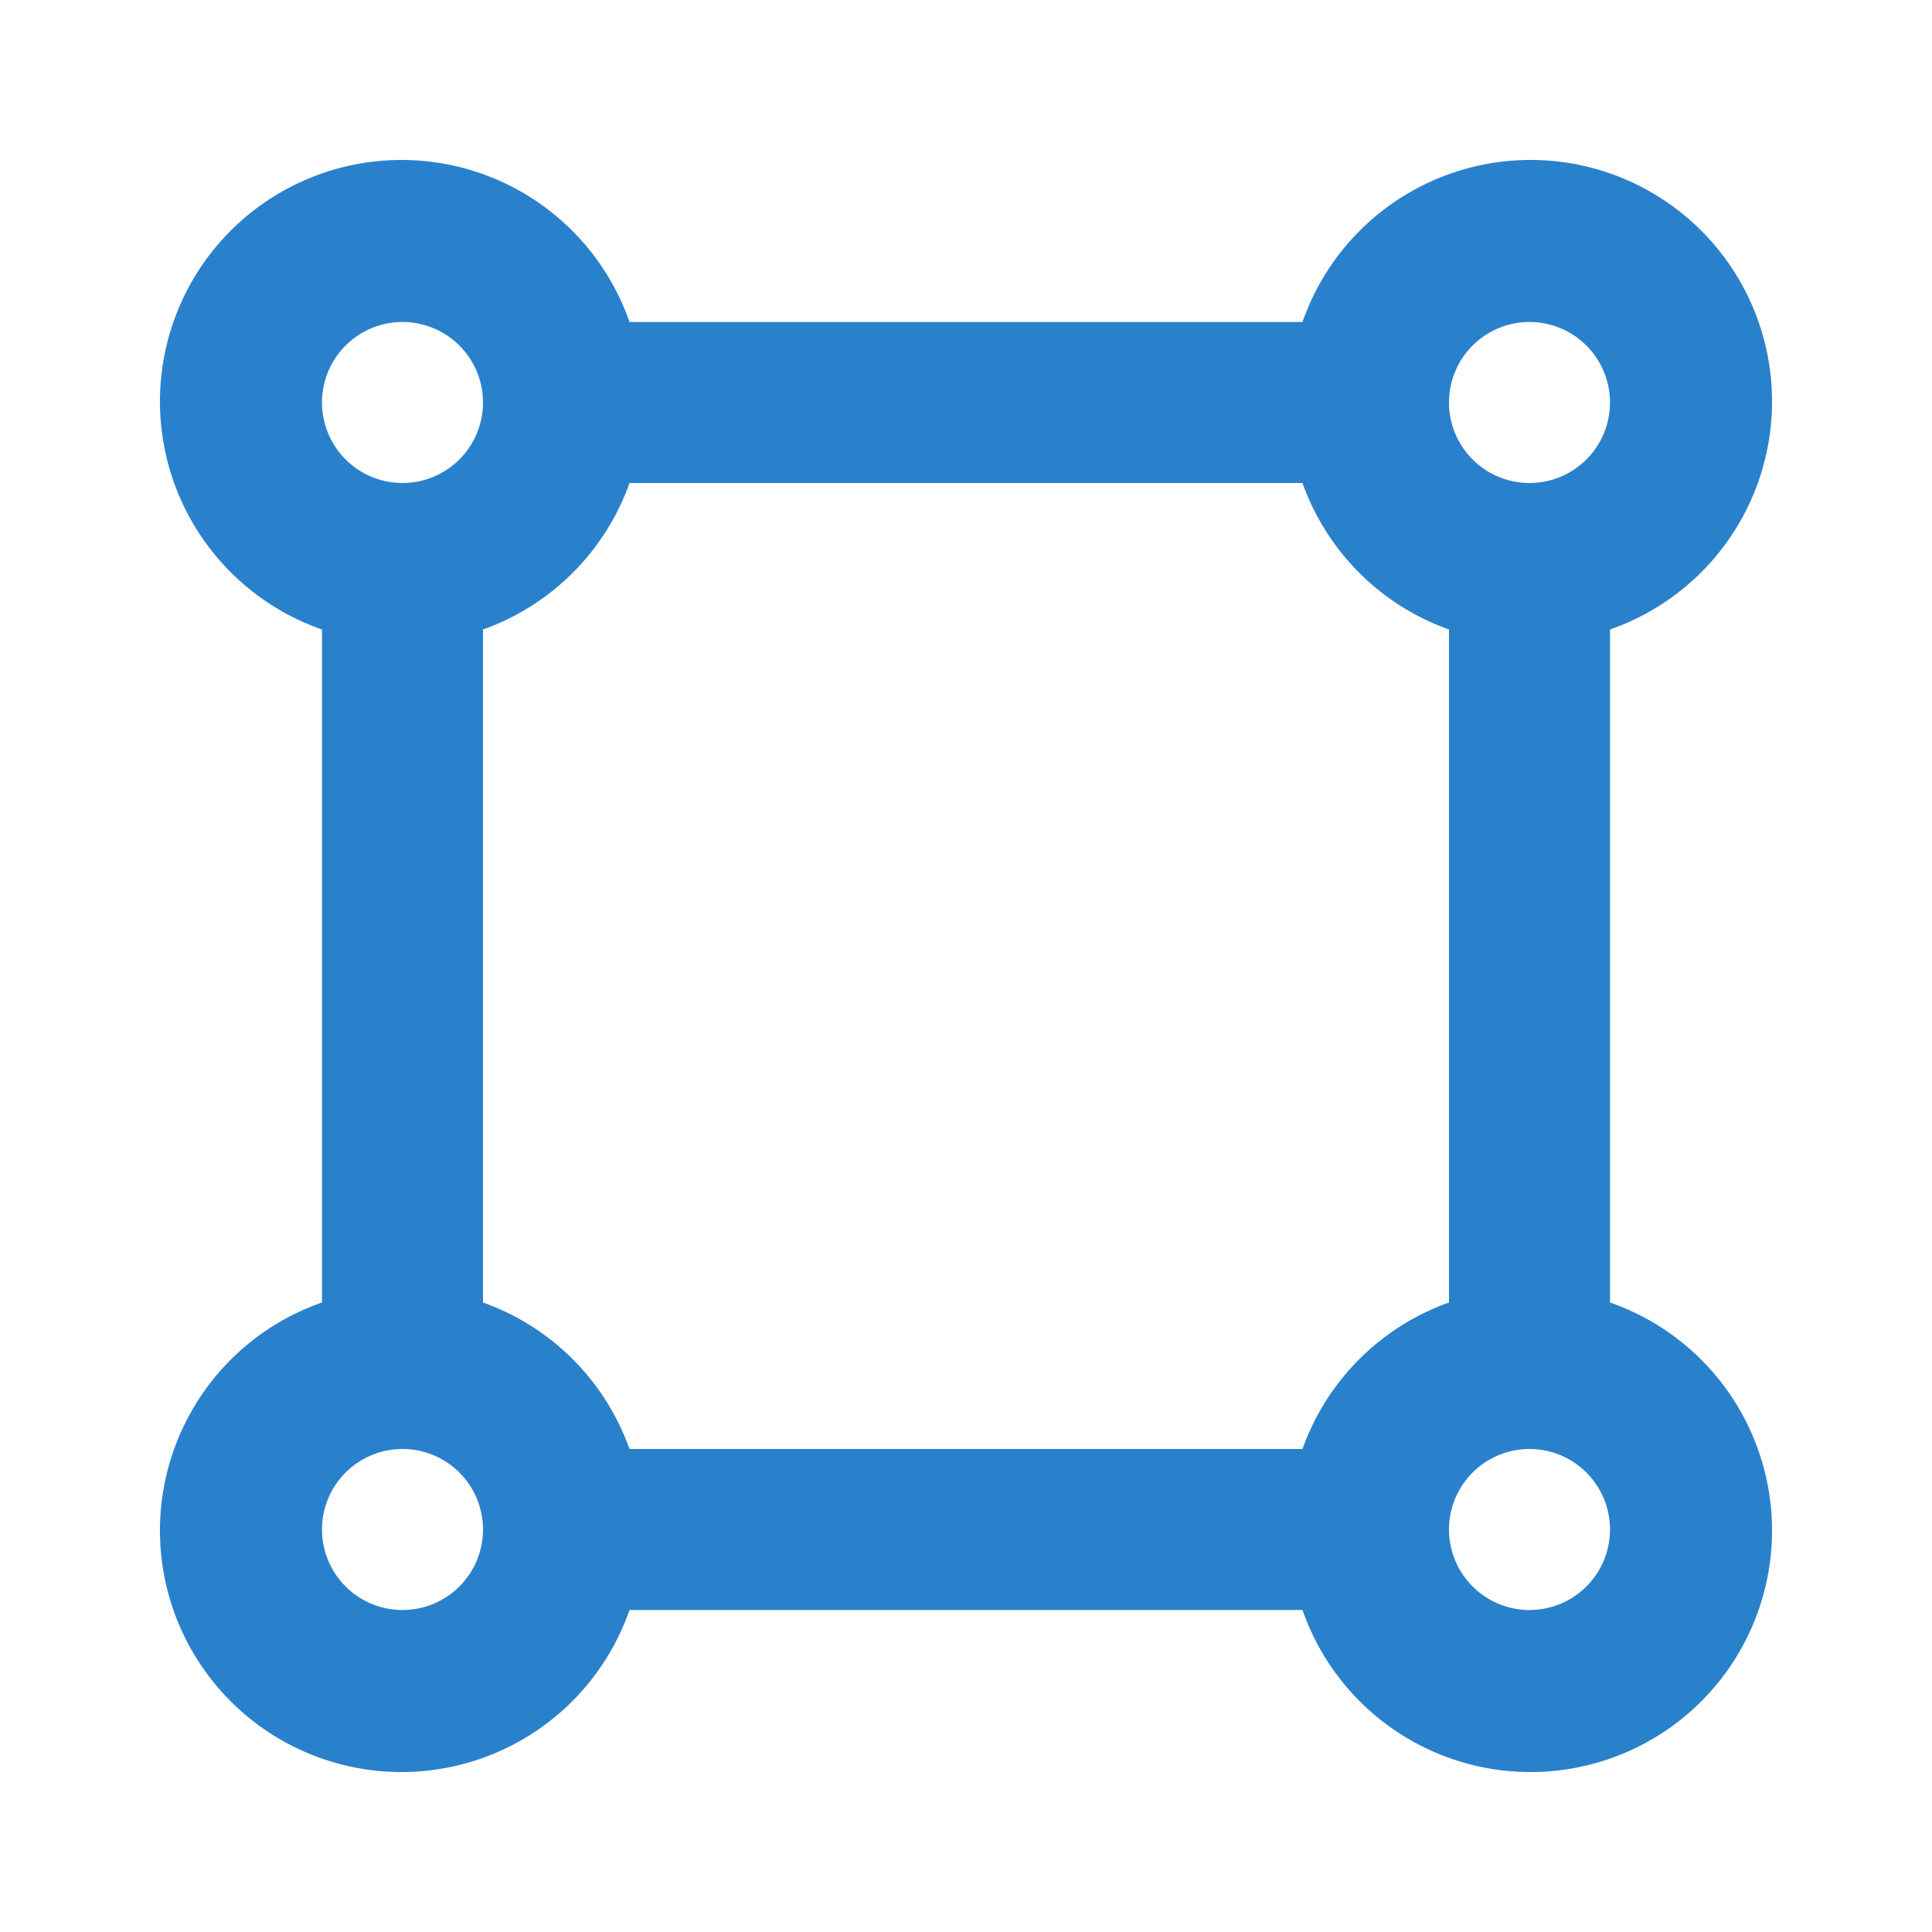 <?xml version="1.0" ?><svg viewBox="0 0 24 24" xmlns="http://www.w3.org/2000/svg"><path d="M20,16.18V7.82A3,3,0,1,0,16.18,4H7.82A3,3,0,1,0,4,7.82v8.36A3,3,0,1,0,7.82,20h8.36A3,3,0,1,0,20,16.18ZM19,4a1,1,0,1,1-1,1A1,1,0,0,1,19,4ZM5,4A1,1,0,1,1,4,5,1,1,0,0,1,5,4ZM5,20a1,1,0,1,1,1-1A1,1,0,0,1,5,20Zm11.18-2H7.82A3,3,0,0,0,6,16.18V7.82A3,3,0,0,0,7.82,6h8.36A3,3,0,0,0,18,7.82v8.36A3,3,0,0,0,16.18,18ZM19,20a1,1,0,1,1,1-1A1,1,0,0,1,19,20Z" fill="#2a81cb"/></svg>